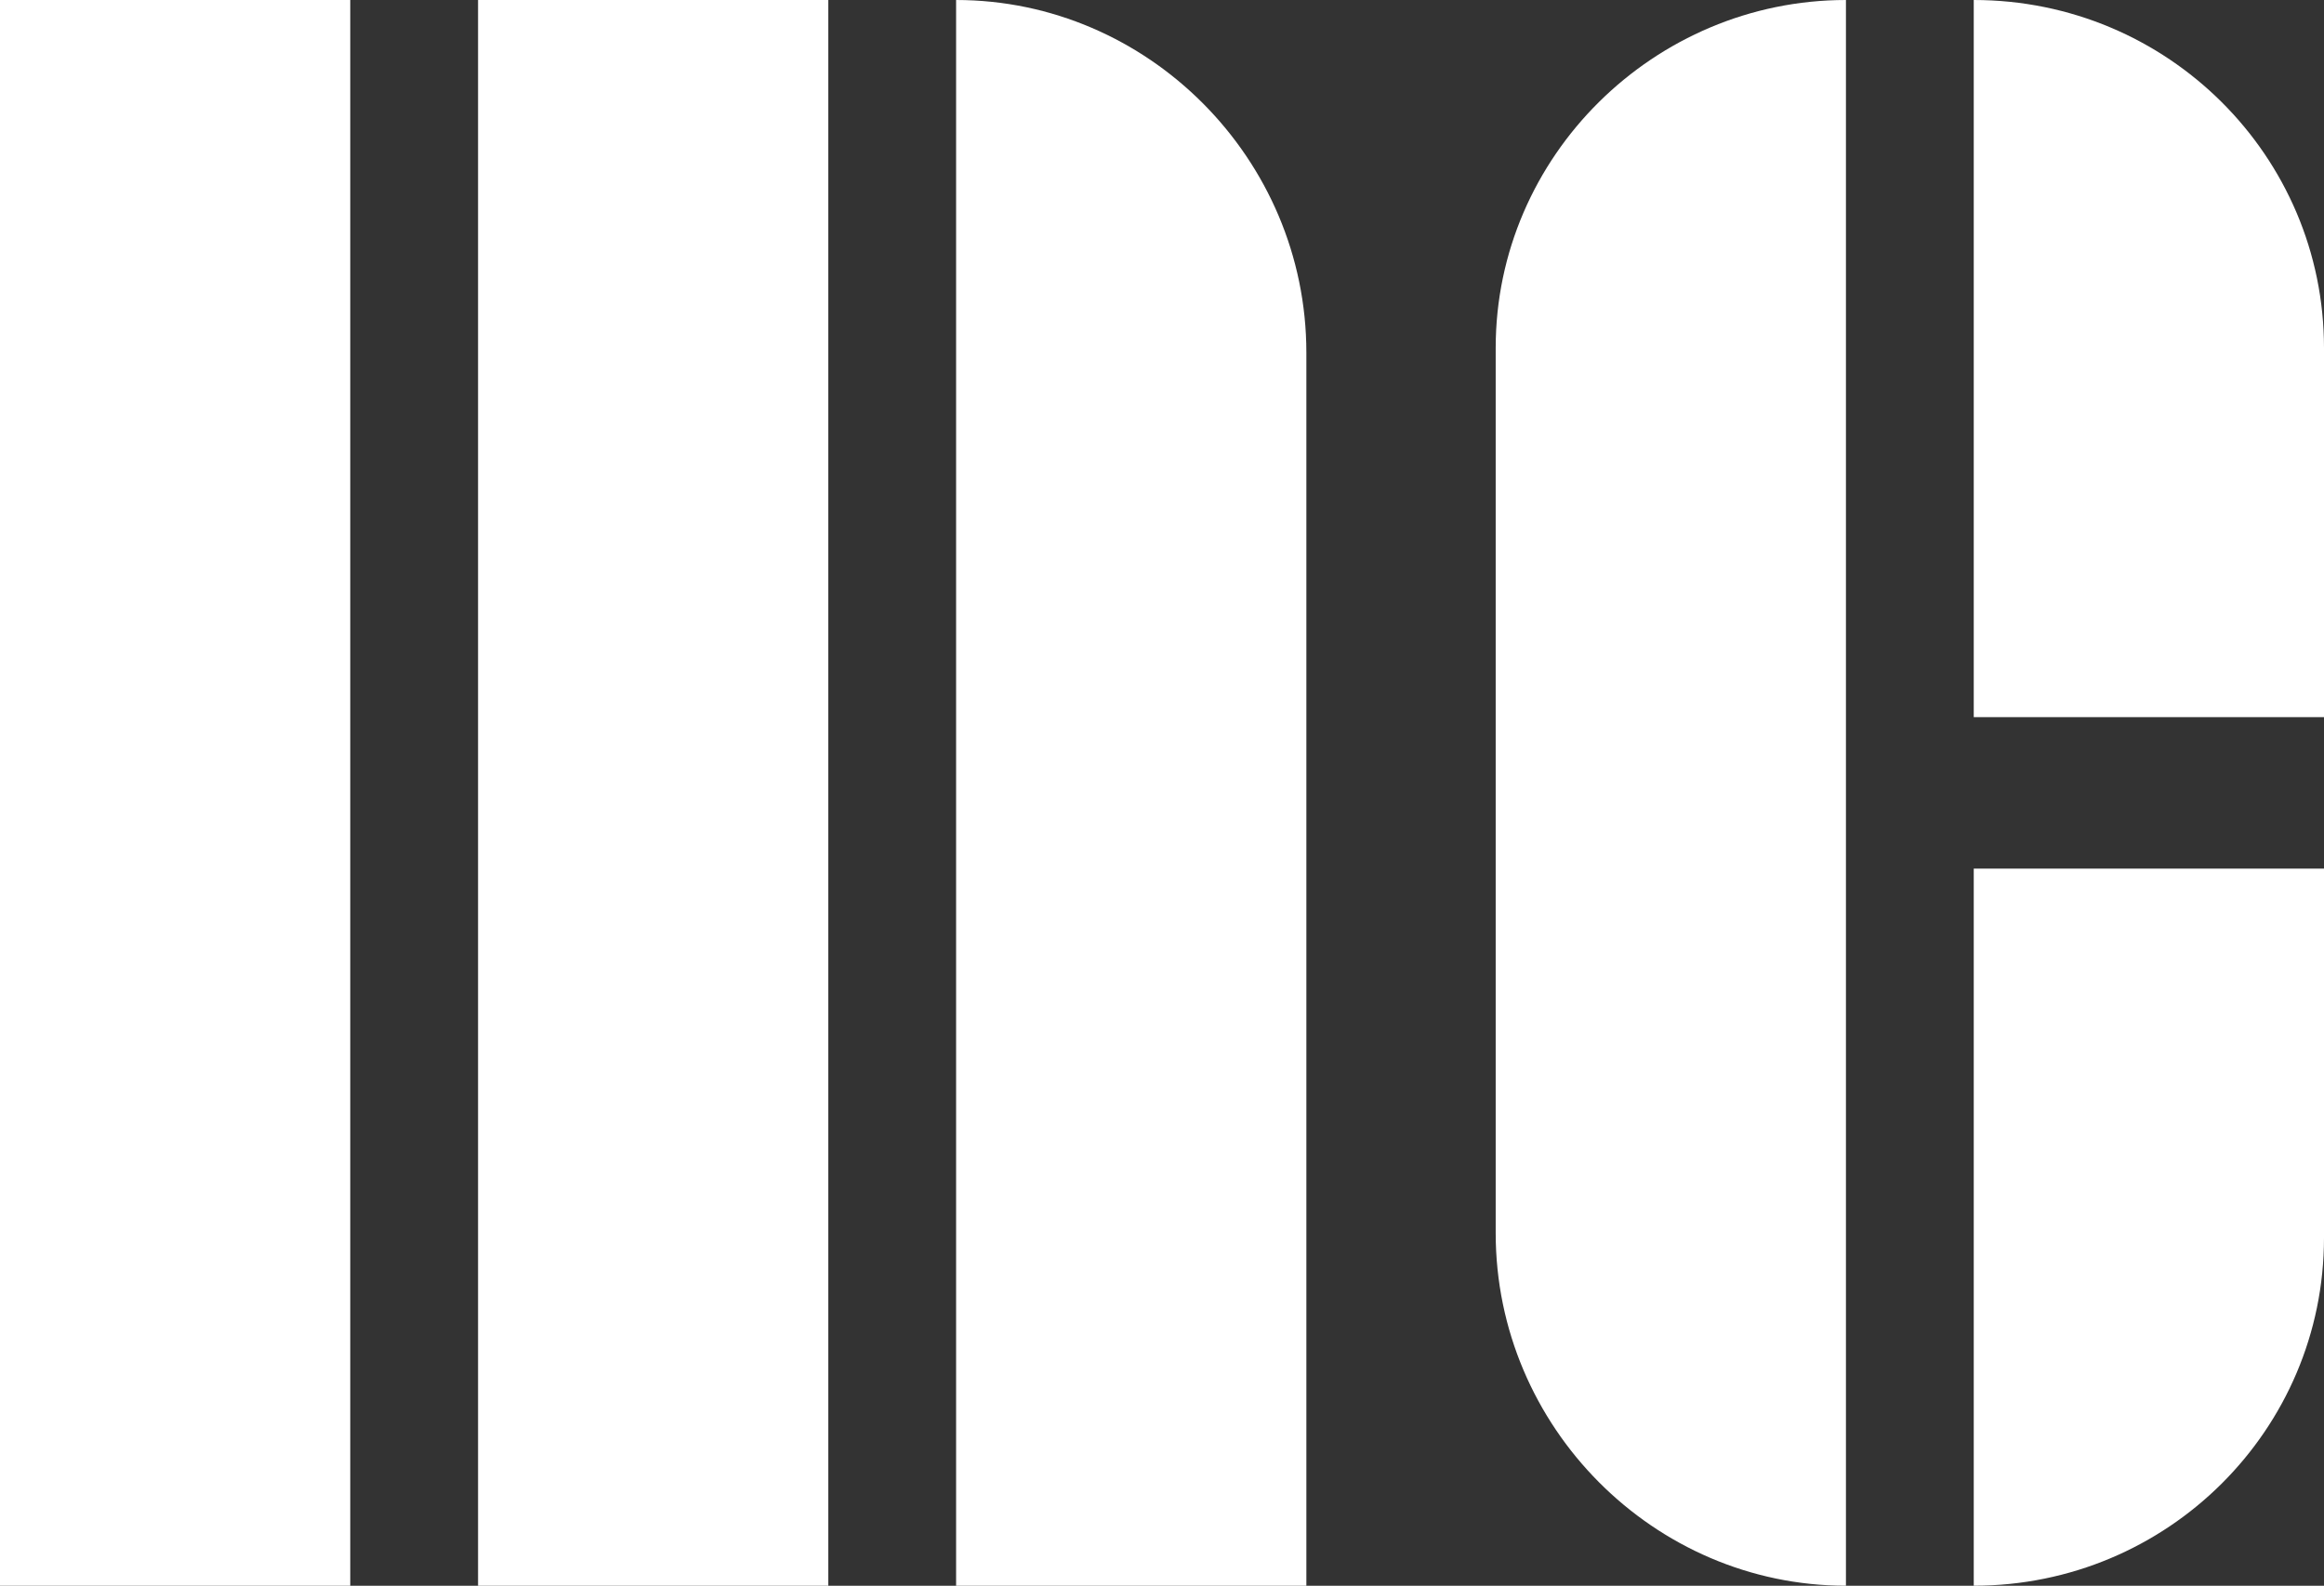 <?xml version="1.0" encoding="UTF-8"?><svg id="Layer_1" xmlns="http://www.w3.org/2000/svg" viewBox="0 0 392.8 268"><rect x="0" y="0" width="392.8" height="268" fill="#333333" stroke="none"/><defs><style>.cls-1{fill:#fff;}</style></defs><path class="cls-1" d="m0,0h59.2v268H0V0Zm80.8,0h59.2v268h-59.2V0Zm80.8,0c32.4,0,59.2,26.8,59.2,59.6v208.4h-59.2V0Z"/><path class="cls-1" d="m252.8,208.4V58.8c0-32.4,26.8-58.8,59.2-58.8v268c-32.4,0-59.2-26.8-59.2-59.6ZM333.6,0c32.8,0,59.2,26.4,59.2,58.8v62.4h-59.2V0Zm0,146.8h59.2v62.4c0,32.4-26.4,58.8-59.2,58.8v-121.2Z"/></svg>